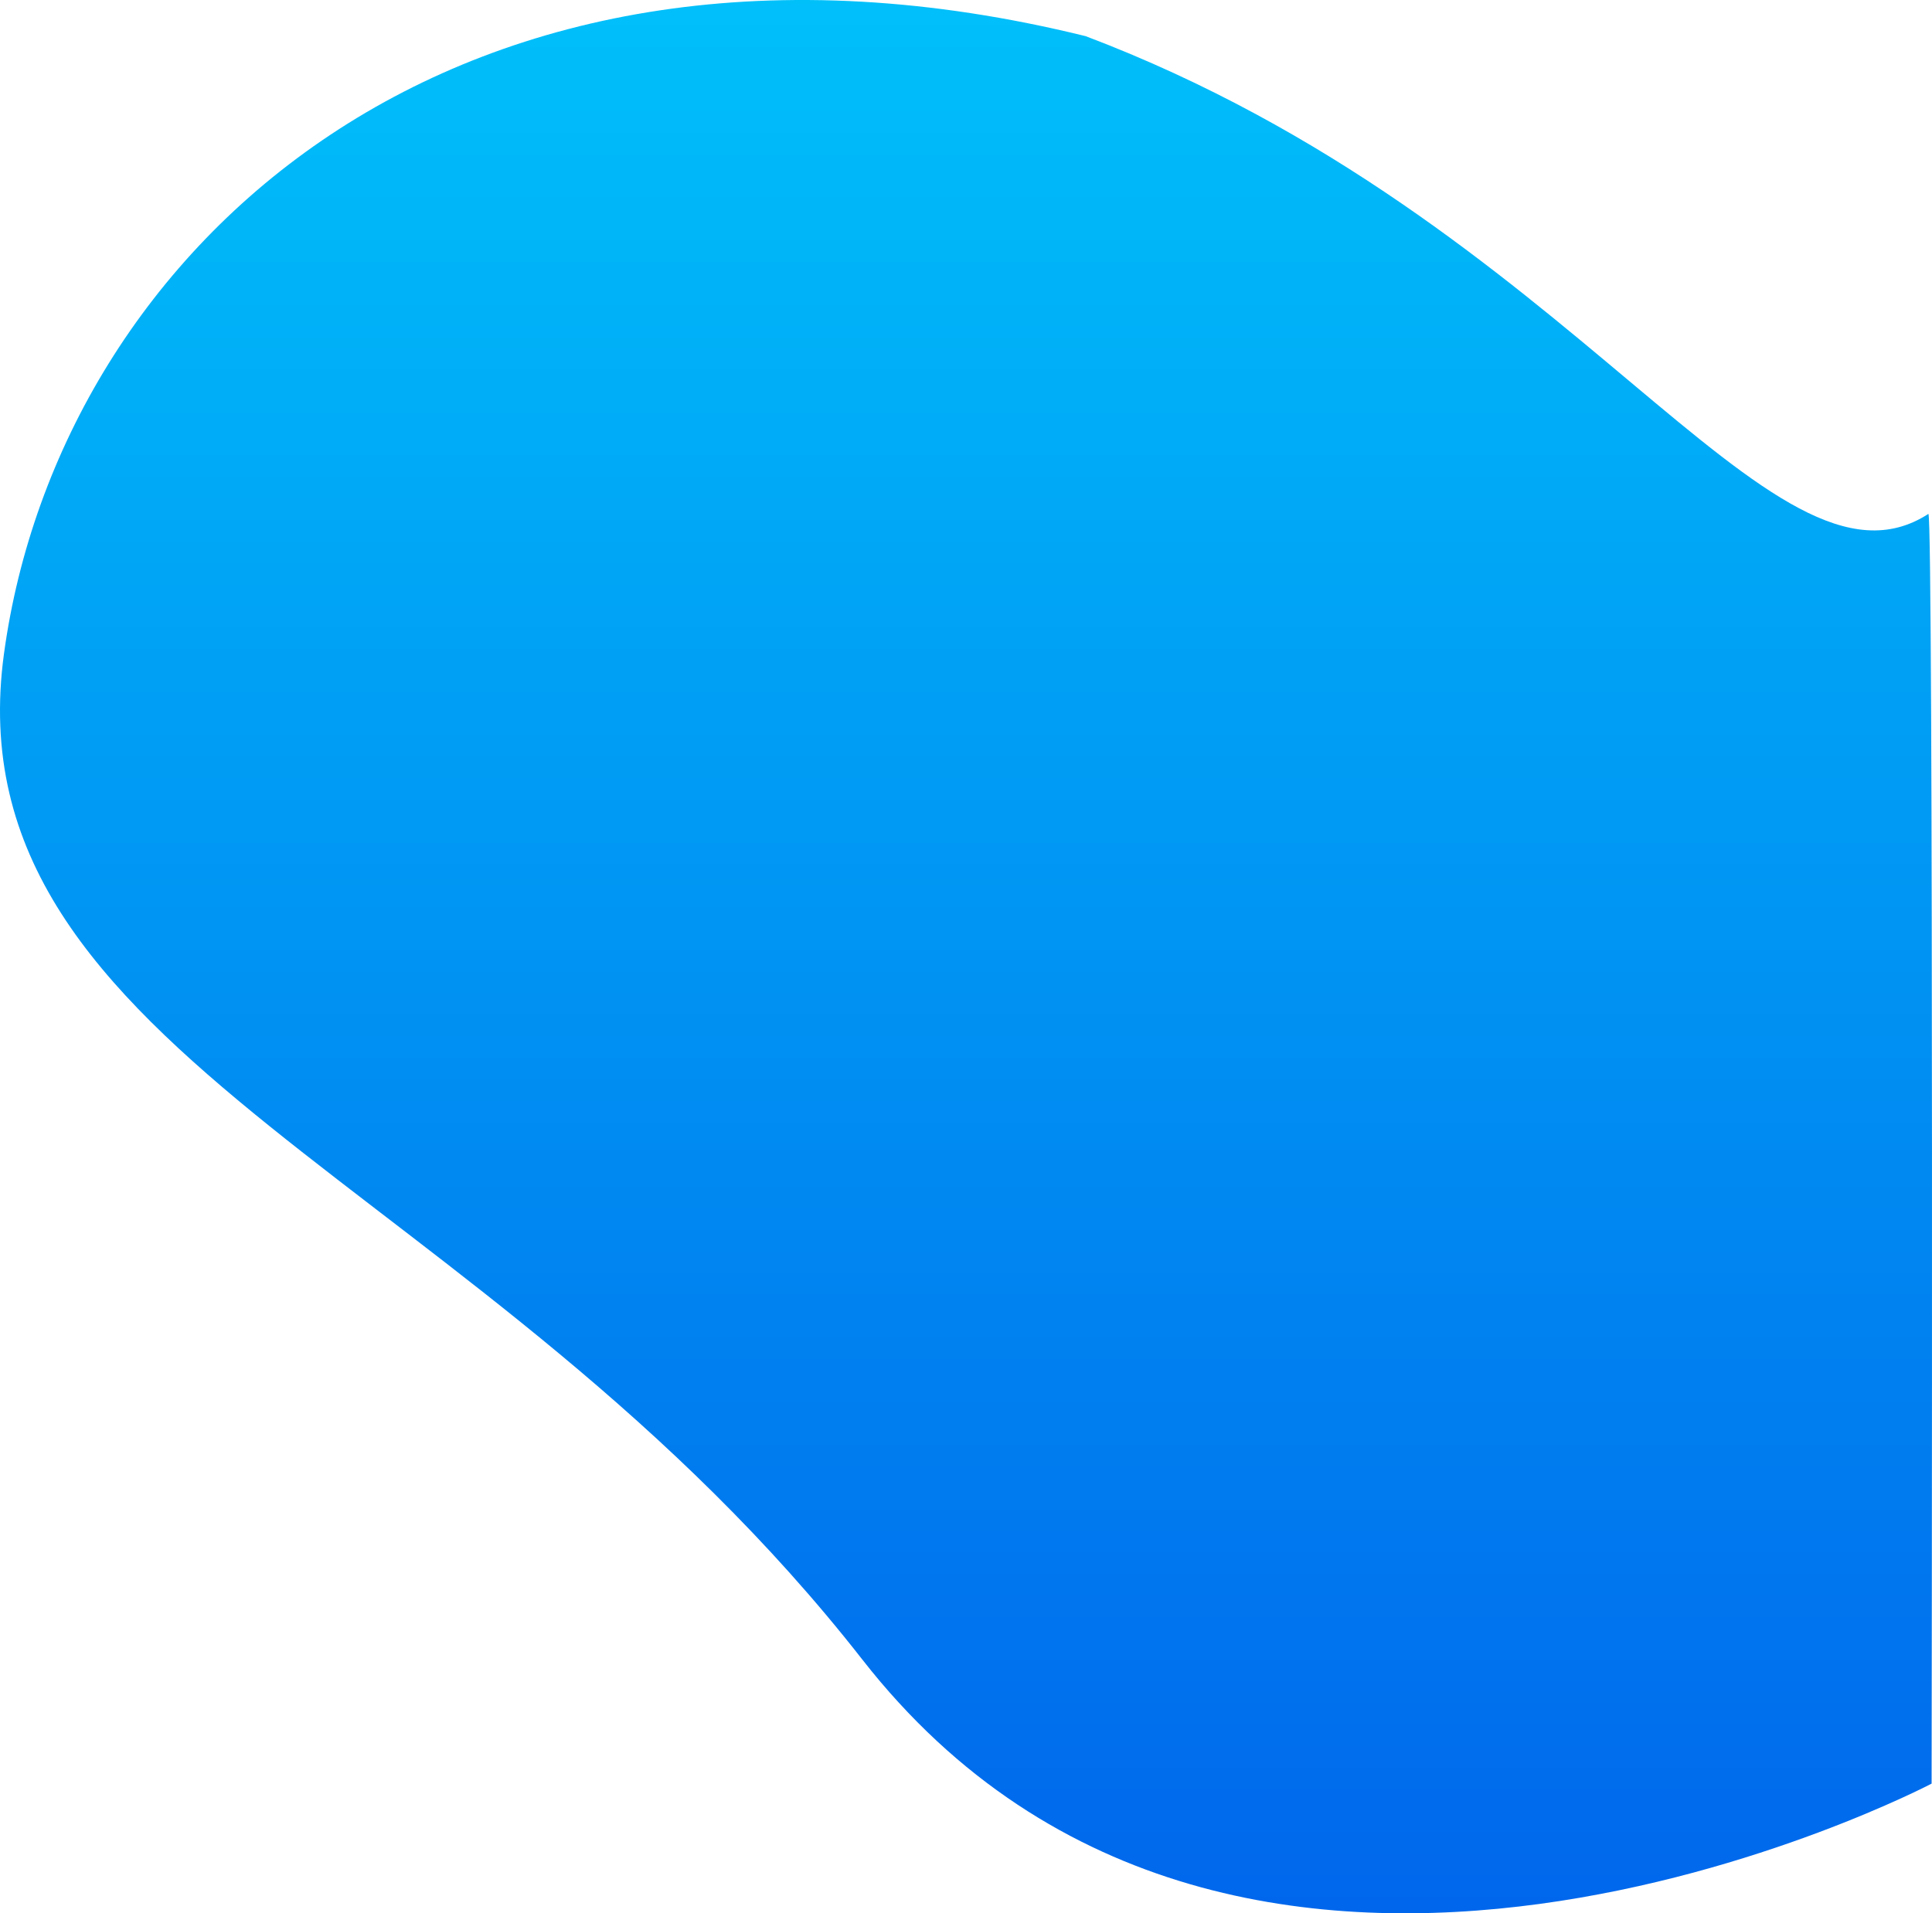 <svg xmlns="http://www.w3.org/2000/svg" xmlns:xlink="http://www.w3.org/1999/xlink" width="440.202" height="436.047" viewBox="0 0 440.202 436.047">
  <defs>
    <linearGradient id="linear-gradient" x1="0.5" x2="0.5" y2="1" gradientUnits="objectBoundingBox">
      <stop offset="0" stop-color="#00c6fb"/>
      <stop offset="1" stop-color="#005bea"/>
    </linearGradient>
  </defs>
  <path id="pc_bg_drop02" d="M3823.905,3104.546c12.717-92.5,103.633-175.83,246.453-140.624,111.255,42.179,156.17,132.1,192.011,108.869,1.2,1.765.724,289.38.724,289.38s-157.026,82.534-243.6-28.24S3811.188,3197.048,3823.905,3104.546Z" transform="translate(-3822.984 -2955.679)" fill="url(#linear-gradient)"/>
</svg>
